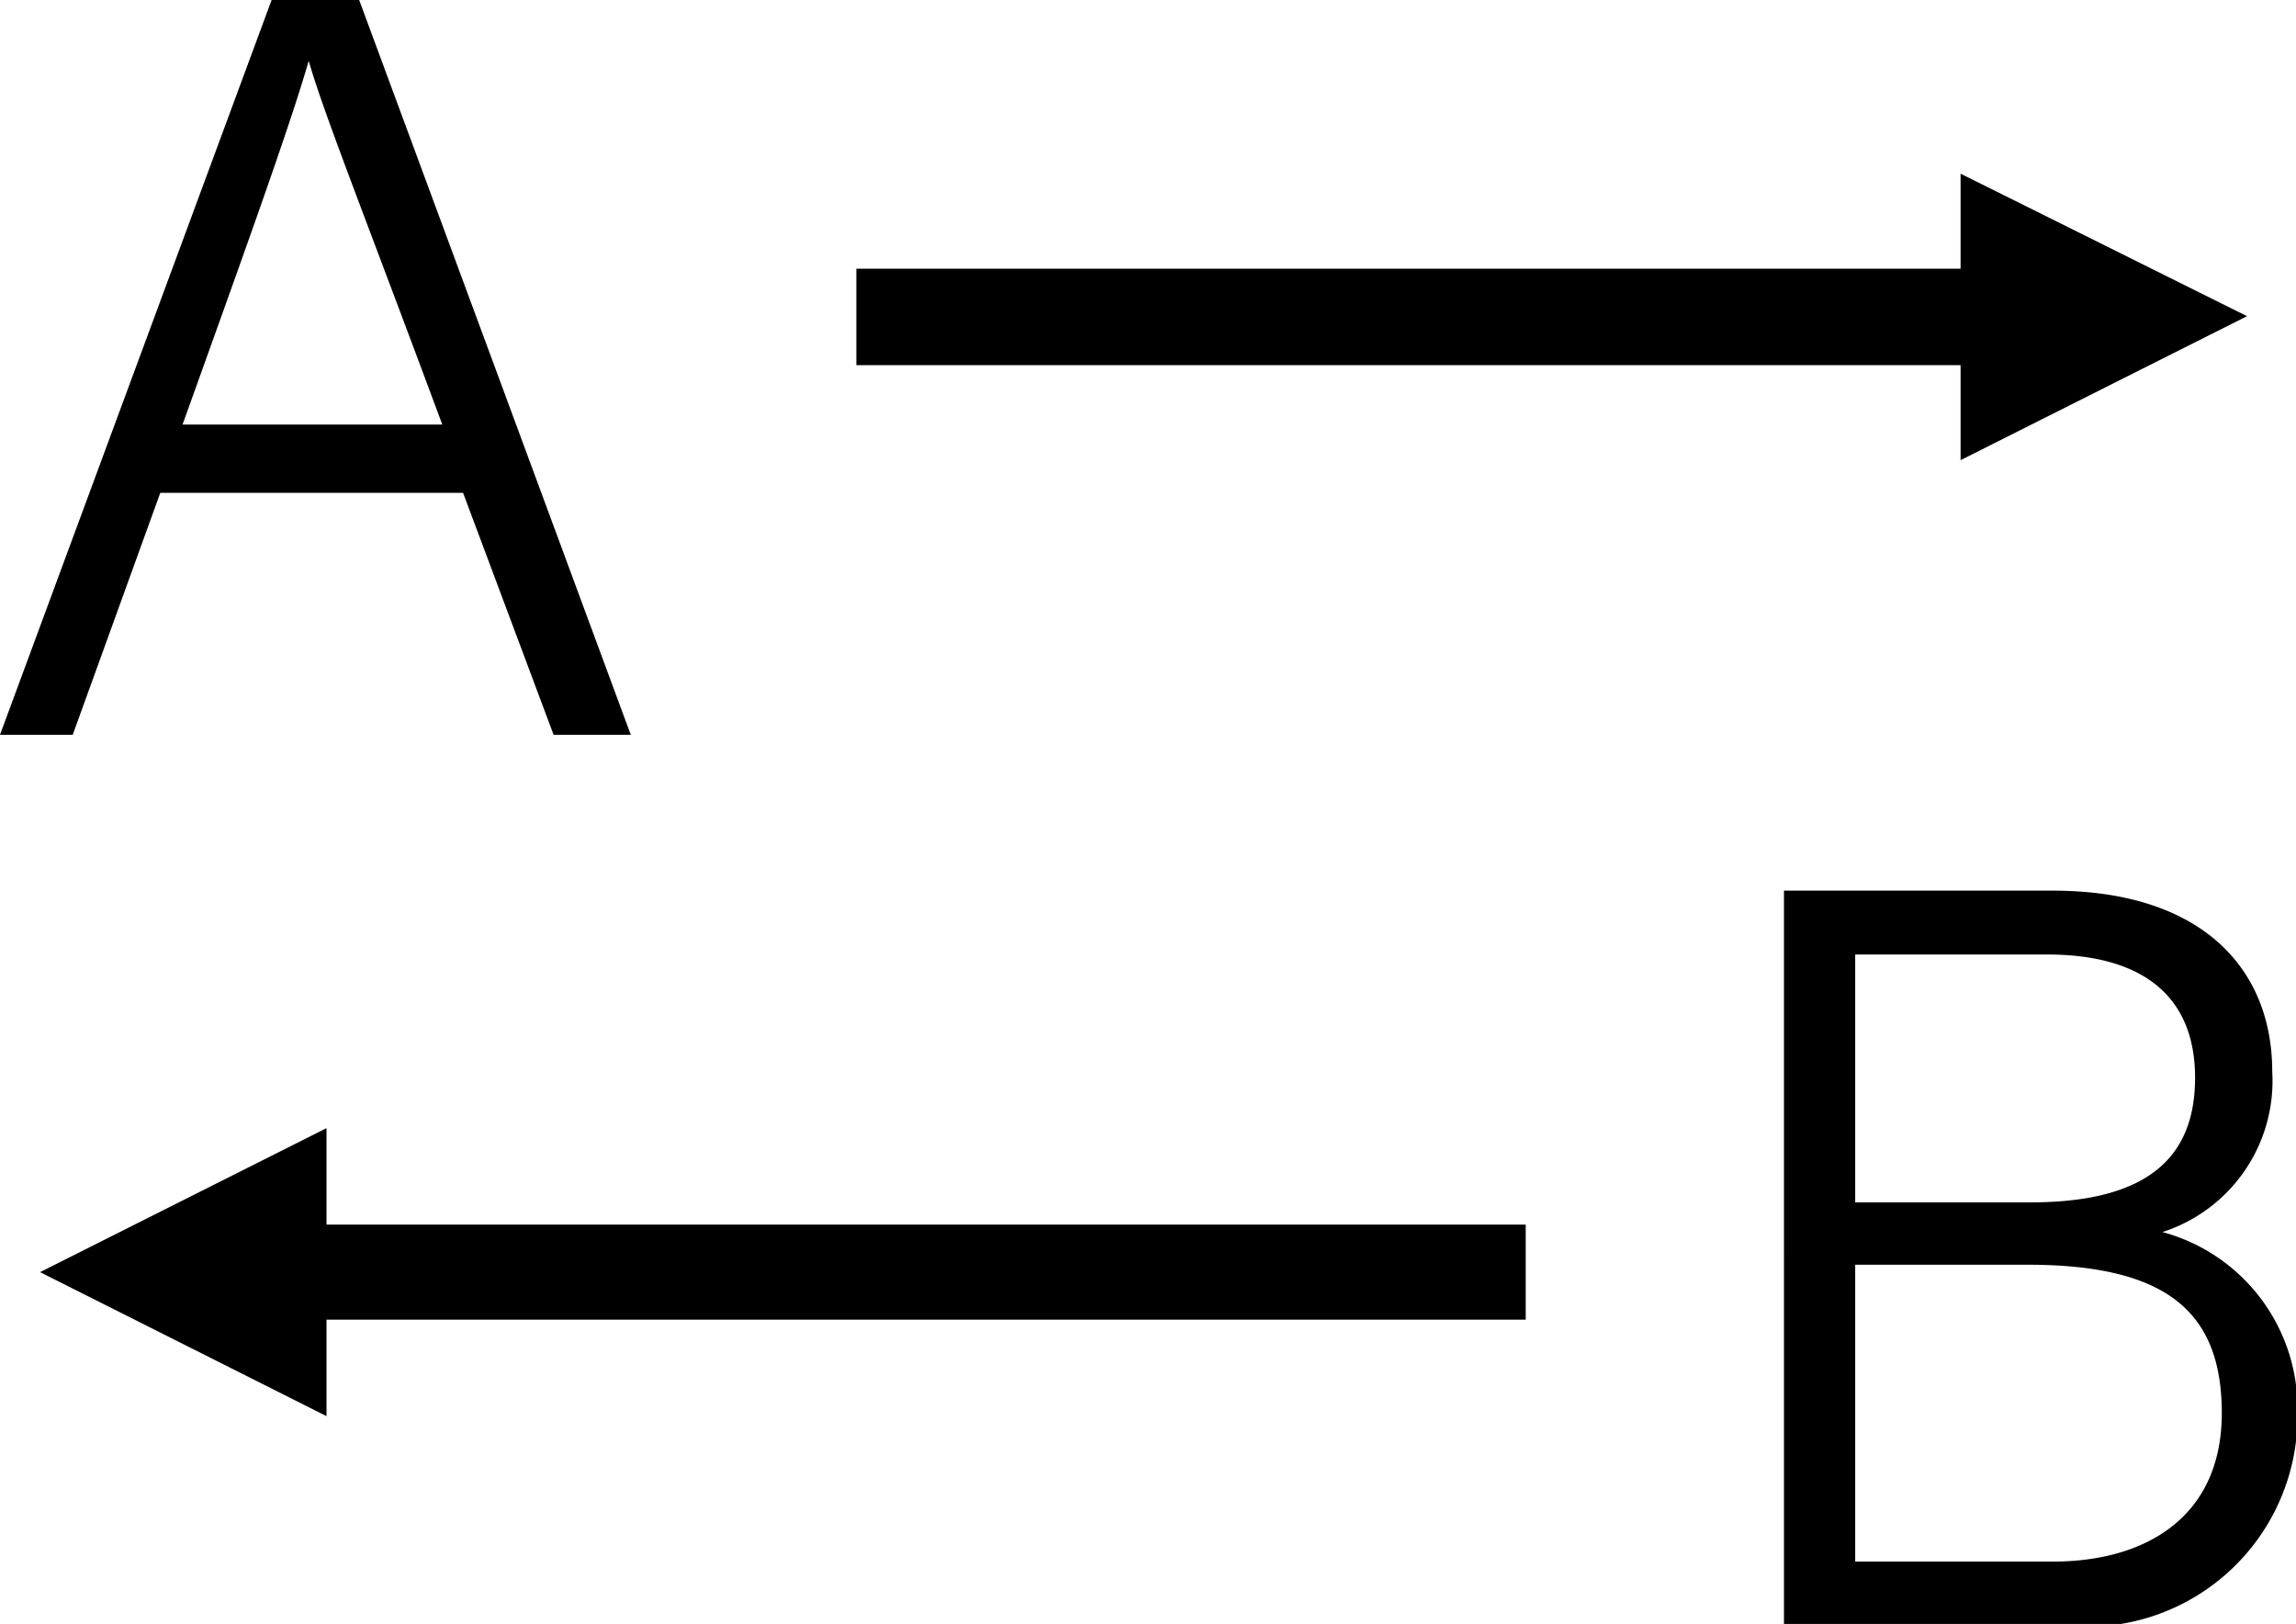 <svg xmlns="http://www.w3.org/2000/svg" viewBox="0 0 15.47 10.94"><path d="M2.2 7.6l-1.93.97 1.93.97v-.65h8.08v-.64H2.2V7.6zm12.94-5.47l-1.93-.96v.64H5.77v.65h7.44v.64l1.93-.97zM1.08 3.32L.49 4.95H0L1.83 0h.59l1.83 4.95h-.52l-.61-1.63zm1.9-.46c-.52-1.4-.8-2.1-.9-2.45-.13.45-.43 1.28-.85 2.45zM12.02 6h1.81c1 0 1.48.52 1.48 1.22a1.07 1.07 0 01-.74 1.08 1.23 1.23 0 01.91 1.21 1.42 1.42 0 01-1.65 1.43h-1.81zm1.66 2.1c.8 0 1.11-.31 1.11-.84s-.33-.83-1-.83H12.5V8.1zm-1.18 2.42h1.33c.64 0 1.14-.31 1.14-1s-.38-1-1.31-1H12.5z"/></svg>